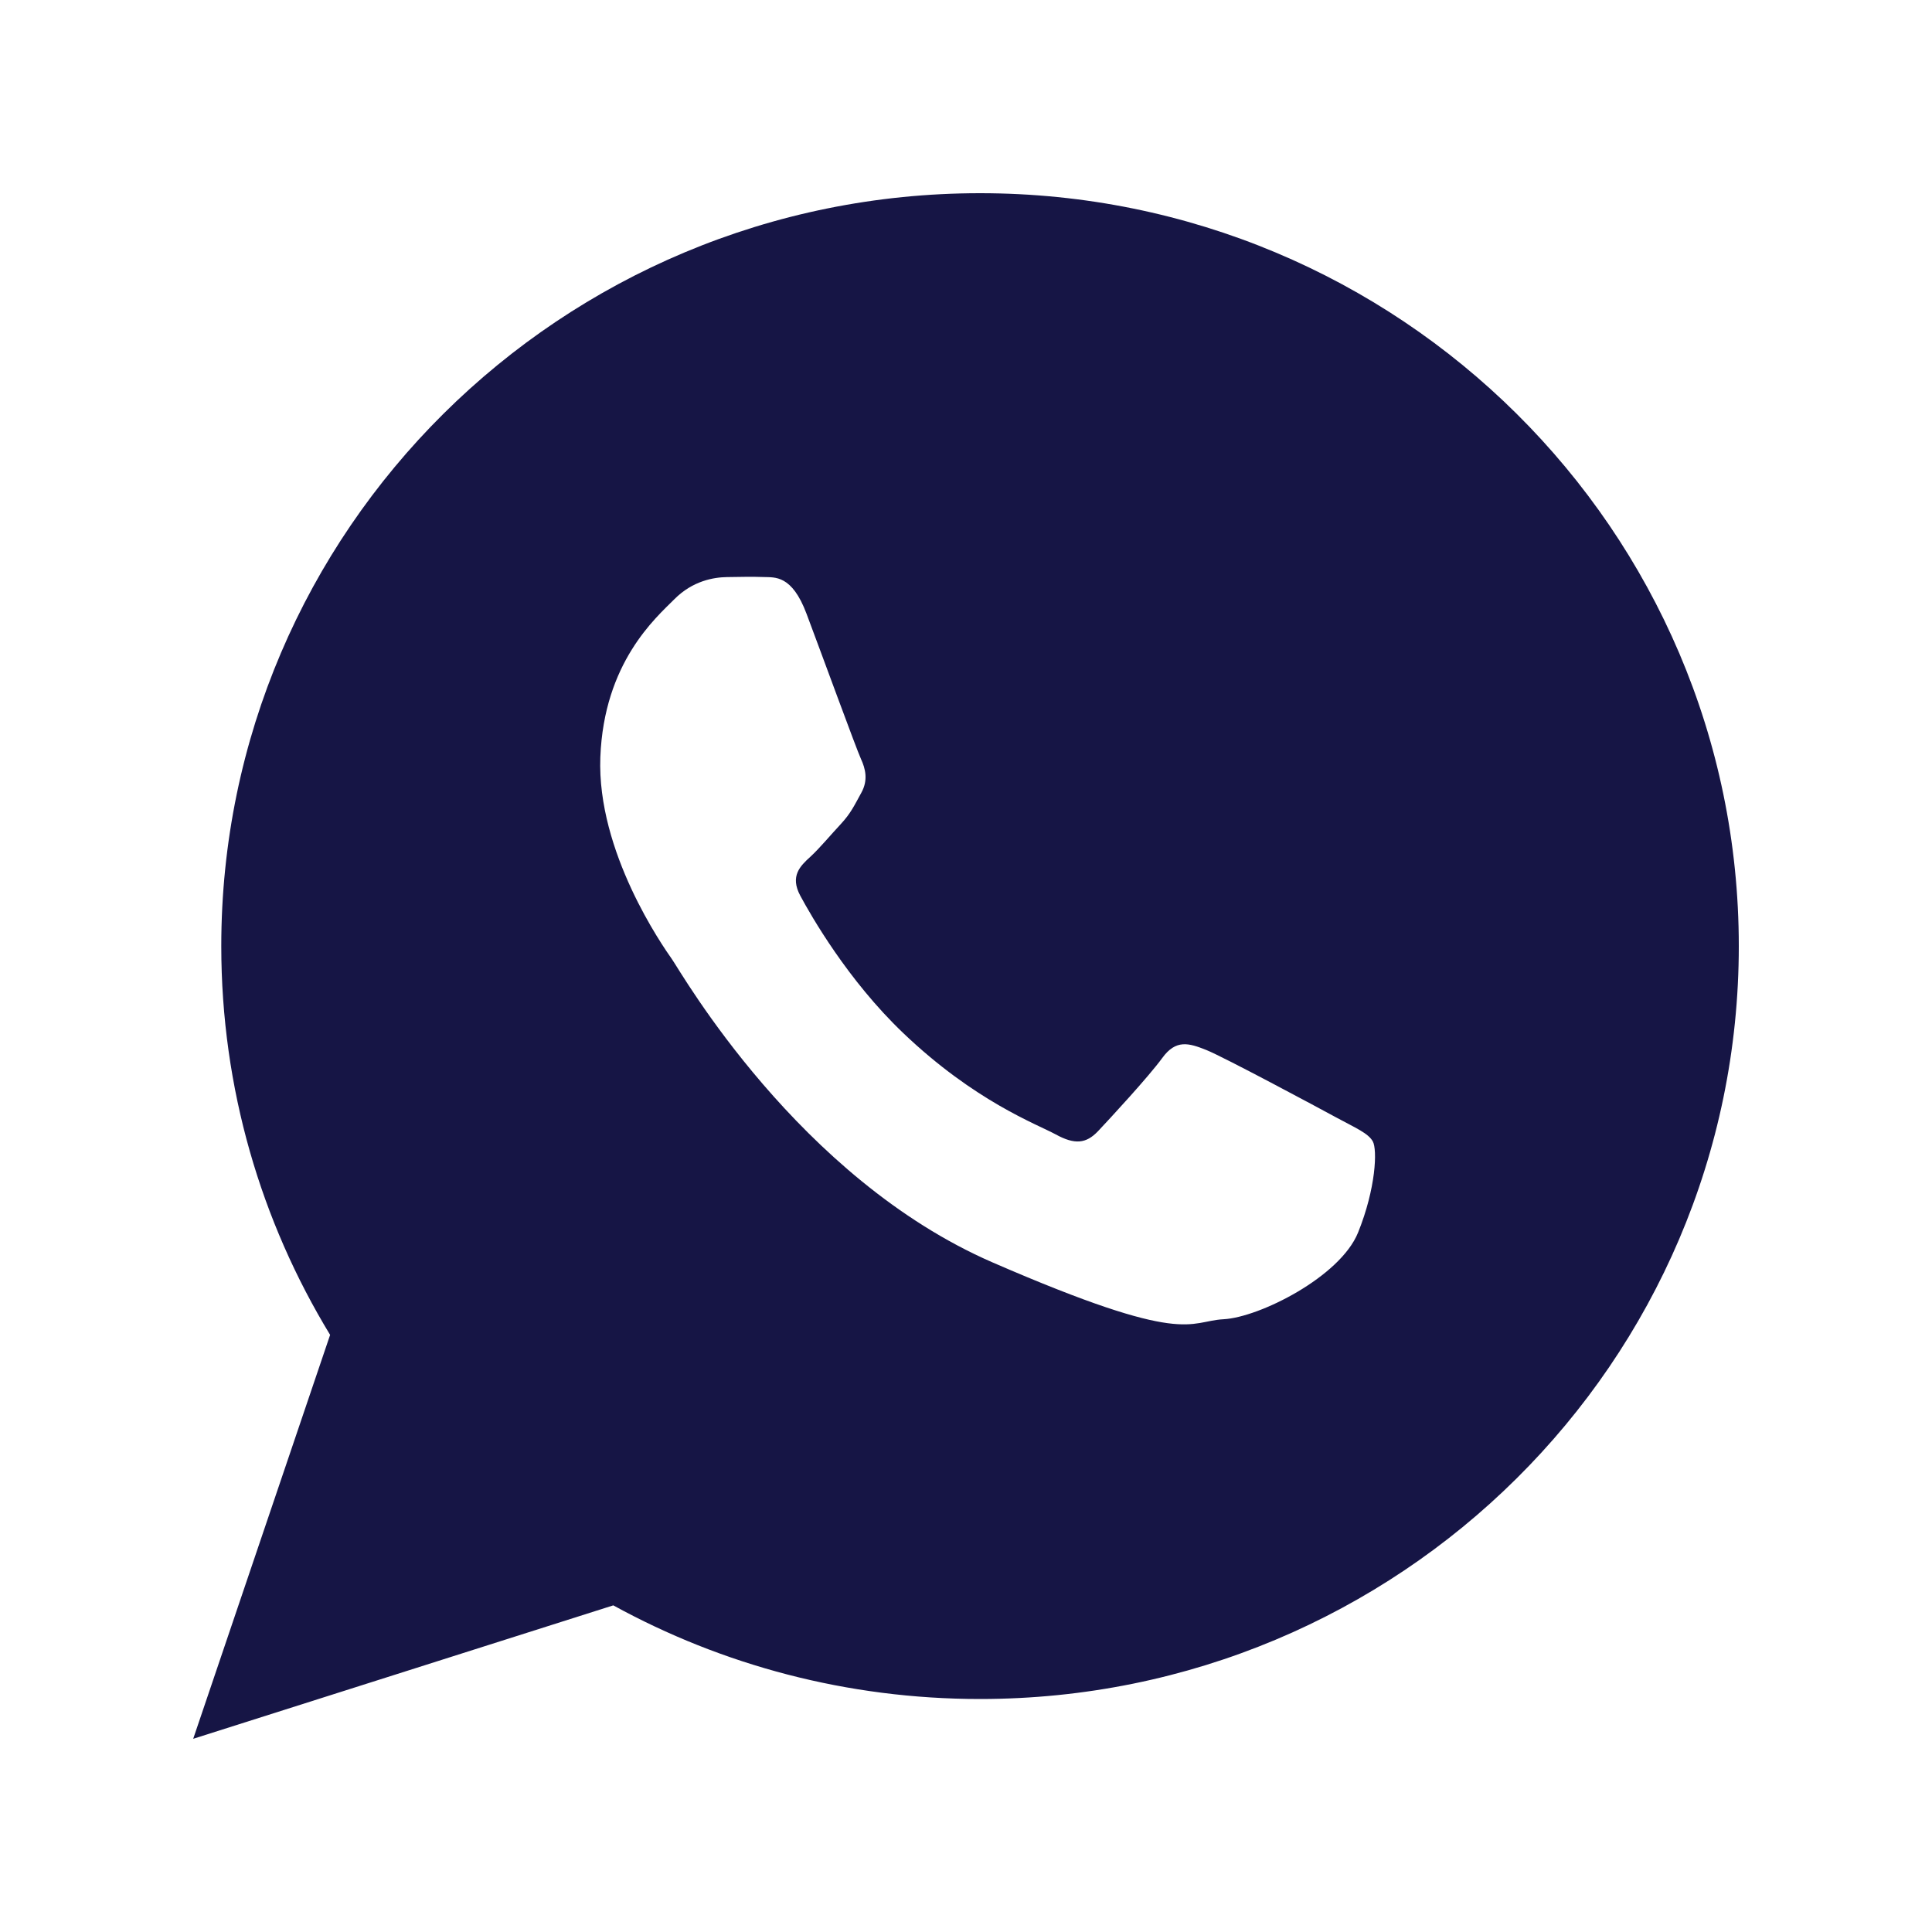 <?xml version="1.0" encoding="UTF-8"?>
<svg width="30px" height="30px" viewBox="0 0 30 30" version="1.1" xmlns="http://www.w3.org/2000/svg" xmlns:xlink="http://www.w3.org/1999/xlink">
    <title>icons / whatsapp</title>
    <g id="icons-/-whatsapp" stroke="none" stroke-width="1" fill="none" fill-rule="evenodd">
        <g>
            <rect id="bound" fill-opacity="0" fill="#D8D8D8" x="0" y="0" width="30" height="30"></rect>
            <path d="M15.218,3 C8.711,3 3.436,8.234 3.436,14.691 C3.436,16.9 4.054,18.965 5.126,20.728 L3,27 L9.523,24.928 C11.211,25.854 13.152,26.382 15.218,26.382 C21.725,26.382 27,21.147 27,14.691 C27,8.234 21.725,3 15.218,3 Z M21.088,19.139 C20.81,19.827 19.554,20.456 19,20.485 C18.447,20.514 18.431,20.914 15.413,19.603 C12.395,18.291 10.579,15.102 10.436,14.897 C10.292,14.692 9.267,13.23 9.322,11.759 C9.378,10.288 10.183,9.594 10.471,9.305 C10.758,9.016 11.087,8.964 11.288,8.961 C11.526,8.957 11.68,8.954 11.856,8.96 C12.032,8.967 12.296,8.923 12.524,9.531 C12.753,10.139 13.299,11.633 13.369,11.785 C13.439,11.937 13.483,12.114 13.375,12.309 C13.267,12.505 13.212,12.628 13.055,12.797 C12.897,12.966 12.724,13.175 12.583,13.304 C12.426,13.447 12.263,13.603 12.427,13.909 C12.592,14.215 13.16,15.216 14.026,16.042 C15.138,17.103 16.098,17.455 16.393,17.615 C16.689,17.777 16.865,17.759 17.049,17.566 C17.232,17.372 17.835,16.72 18.047,16.429 C18.259,16.137 18.458,16.195 18.731,16.304 C19.004,16.414 20.457,17.193 20.753,17.354 C21.049,17.514 21.247,17.597 21.317,17.724 C21.388,17.852 21.366,18.45 21.088,19.139 L21.088,19.139 Z" id="Shape" fill="#161545" fill-rule="nonzero"></path>
        </g>
    </g>
</svg>